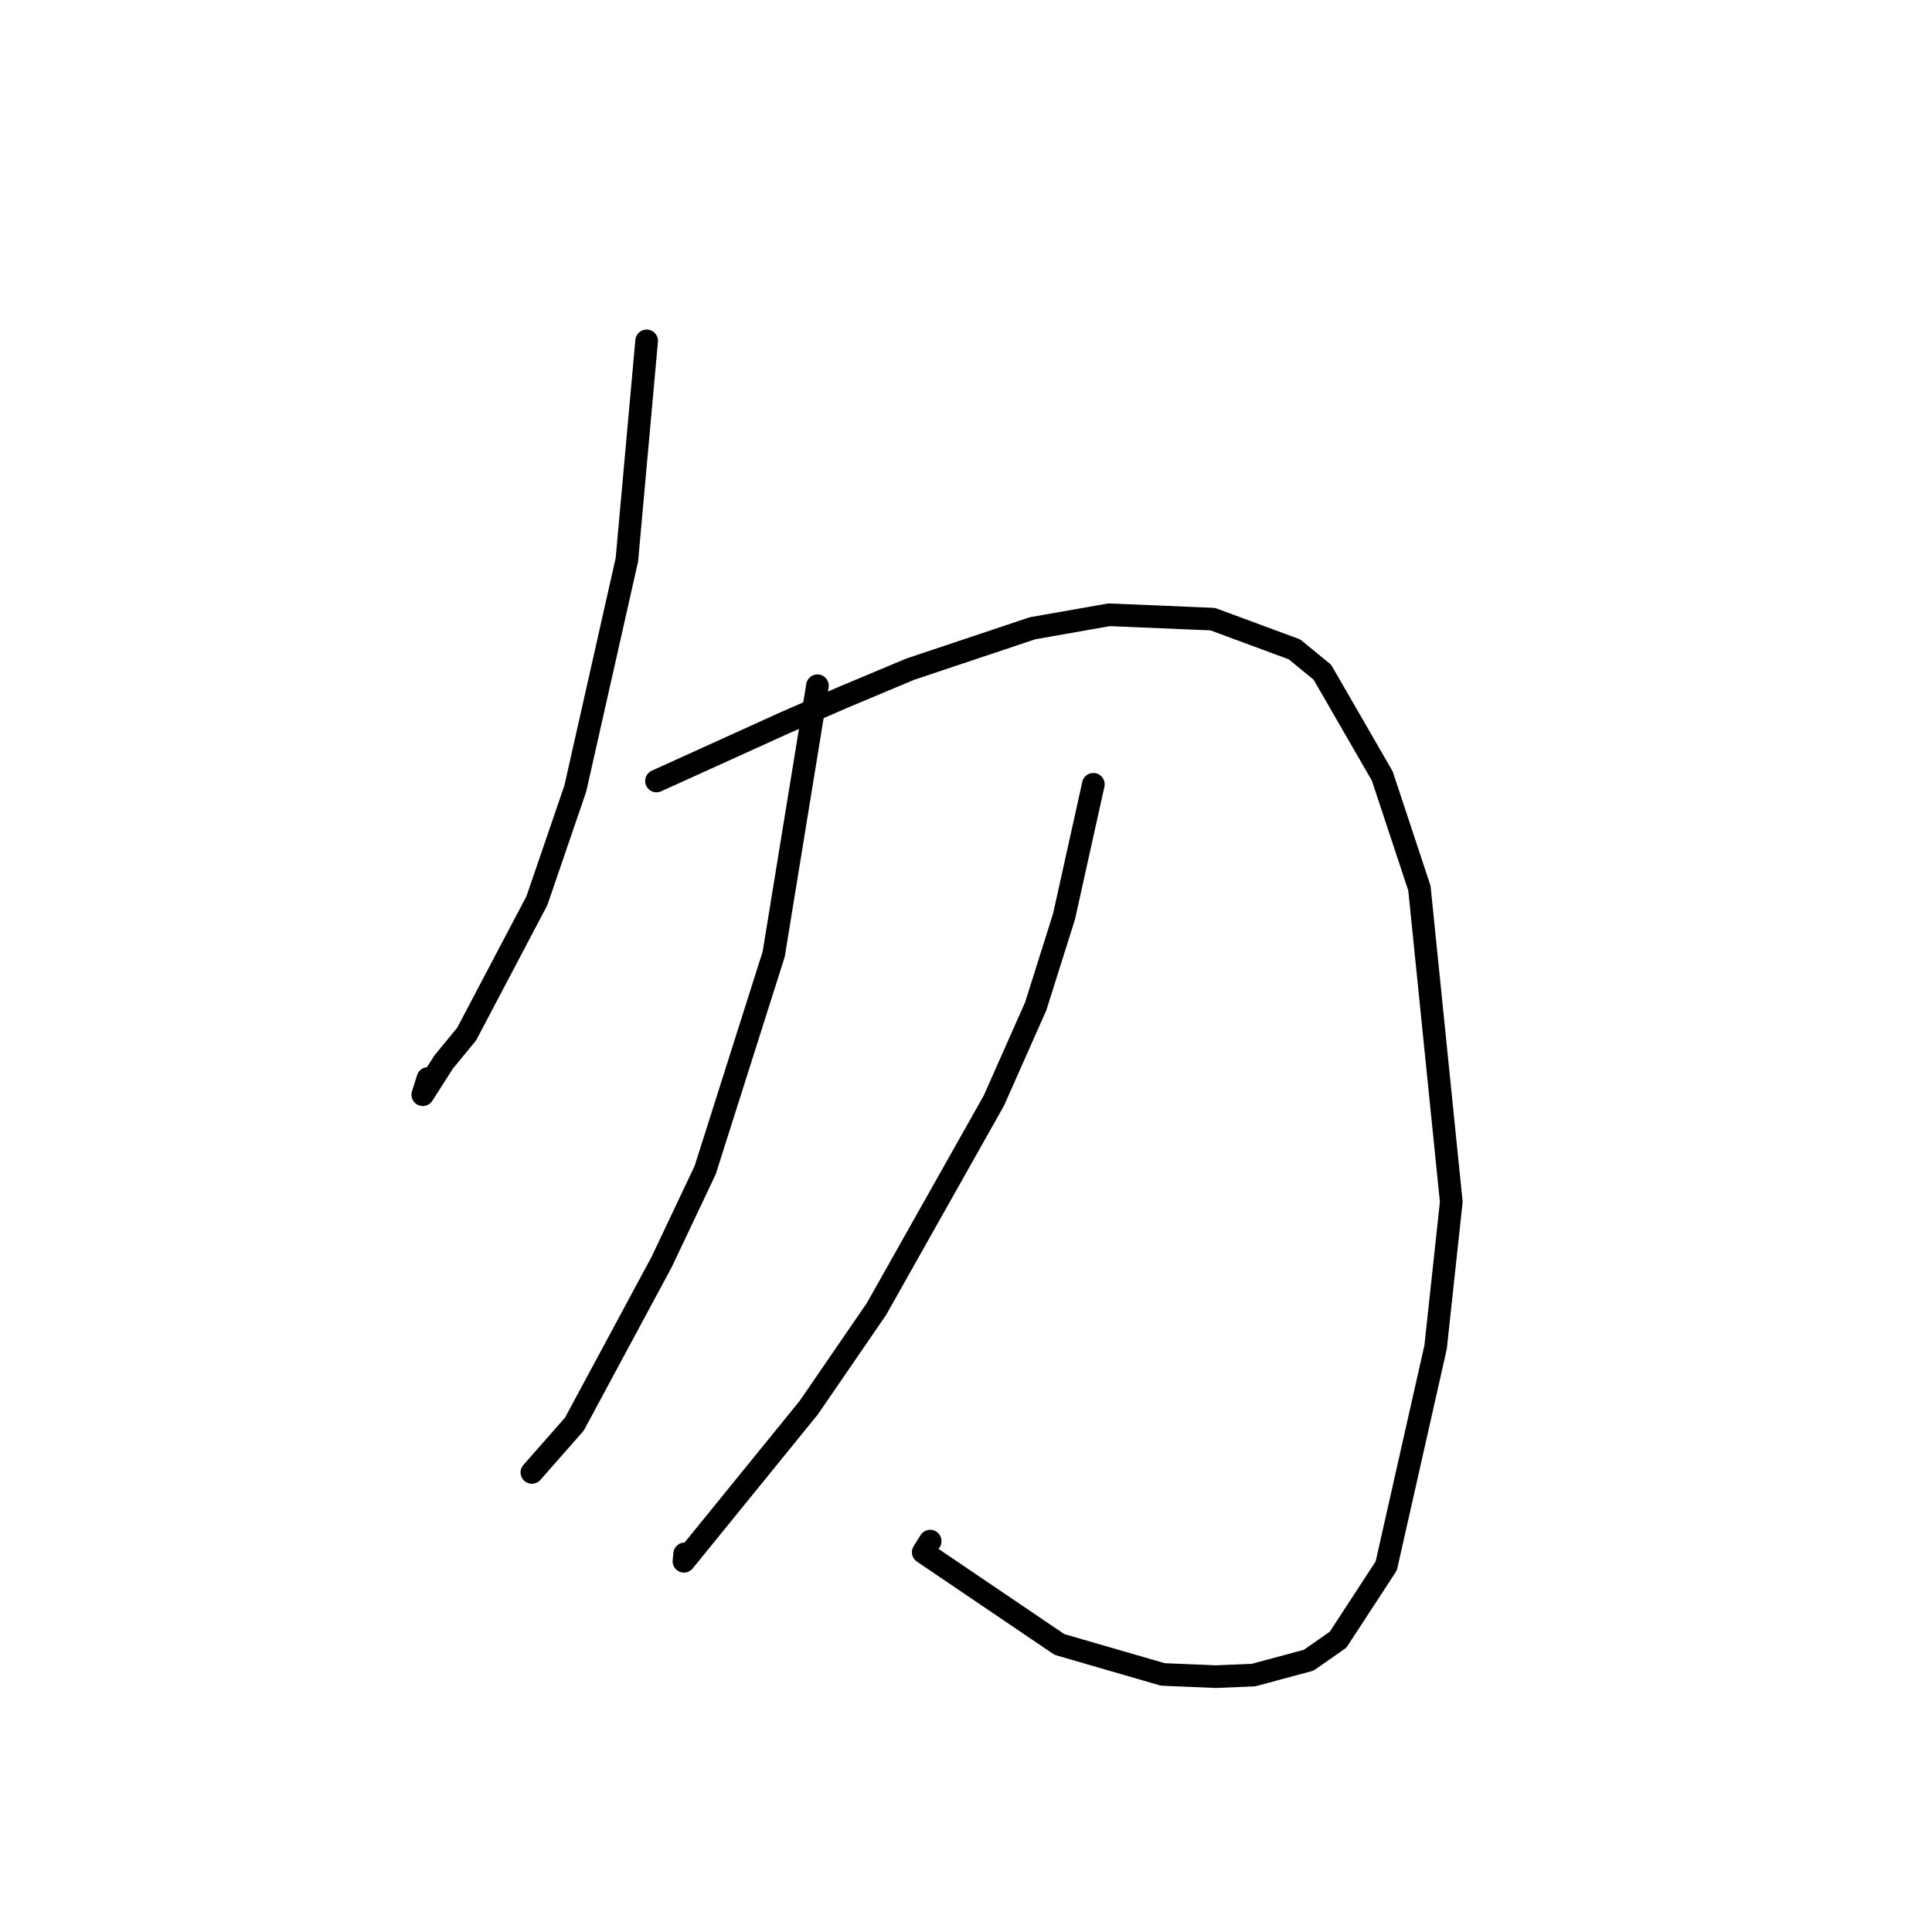 <?xml version="1.0" standalone="no"?>
    <svg width="256" height="256" xmlns="http://www.w3.org/2000/svg" version="1.1">
    <polyline stroke="black" stroke-width="3" stroke-linecap="round" fill="transparent" stroke-linejoin="round" points="85.684 45.167 83.065 74.175 76.231 104.49 71.141 119.349 61.836 137.014 58.786 140.726 56.021 145.057 56.704 142.902 " />
        <polyline stroke="black" stroke-width="3" stroke-linecap="round" fill="transparent" stroke-linejoin="round" points="86.989 103.486 103.887 95.817 111.681 92.411 120.608 88.67 136.811 83.248 146.978 81.459 160.696 82.041 171.53 86.047 175.22 89.073 183.161 102.832 188.079 117.686 192.302 159.255 190.226 178.498 183.685 207.49 177.302 217.268 173.412 219.987 166.087 221.961 161.105 222.164 154.085 221.872 140.381 217.9 122.333 205.674 123.255 204.205 " />
        <polyline stroke="black" stroke-width="3" stroke-linecap="round" fill="transparent" stroke-linejoin="round" points="108.315 90.865 102.519 126.437 93.445 155.03 87.667 167.228 76.112 188.701 70.99 194.524 70.478 195.106 " />
        <polyline stroke="black" stroke-width="3" stroke-linecap="round" fill="transparent" stroke-linejoin="round" points="144.874 103.922 140.993 121.43 137.242 133.328 131.699 145.827 116.15 173.428 107.17 186.513 90.625 206.877 90.721 205.897 " />
        </svg>